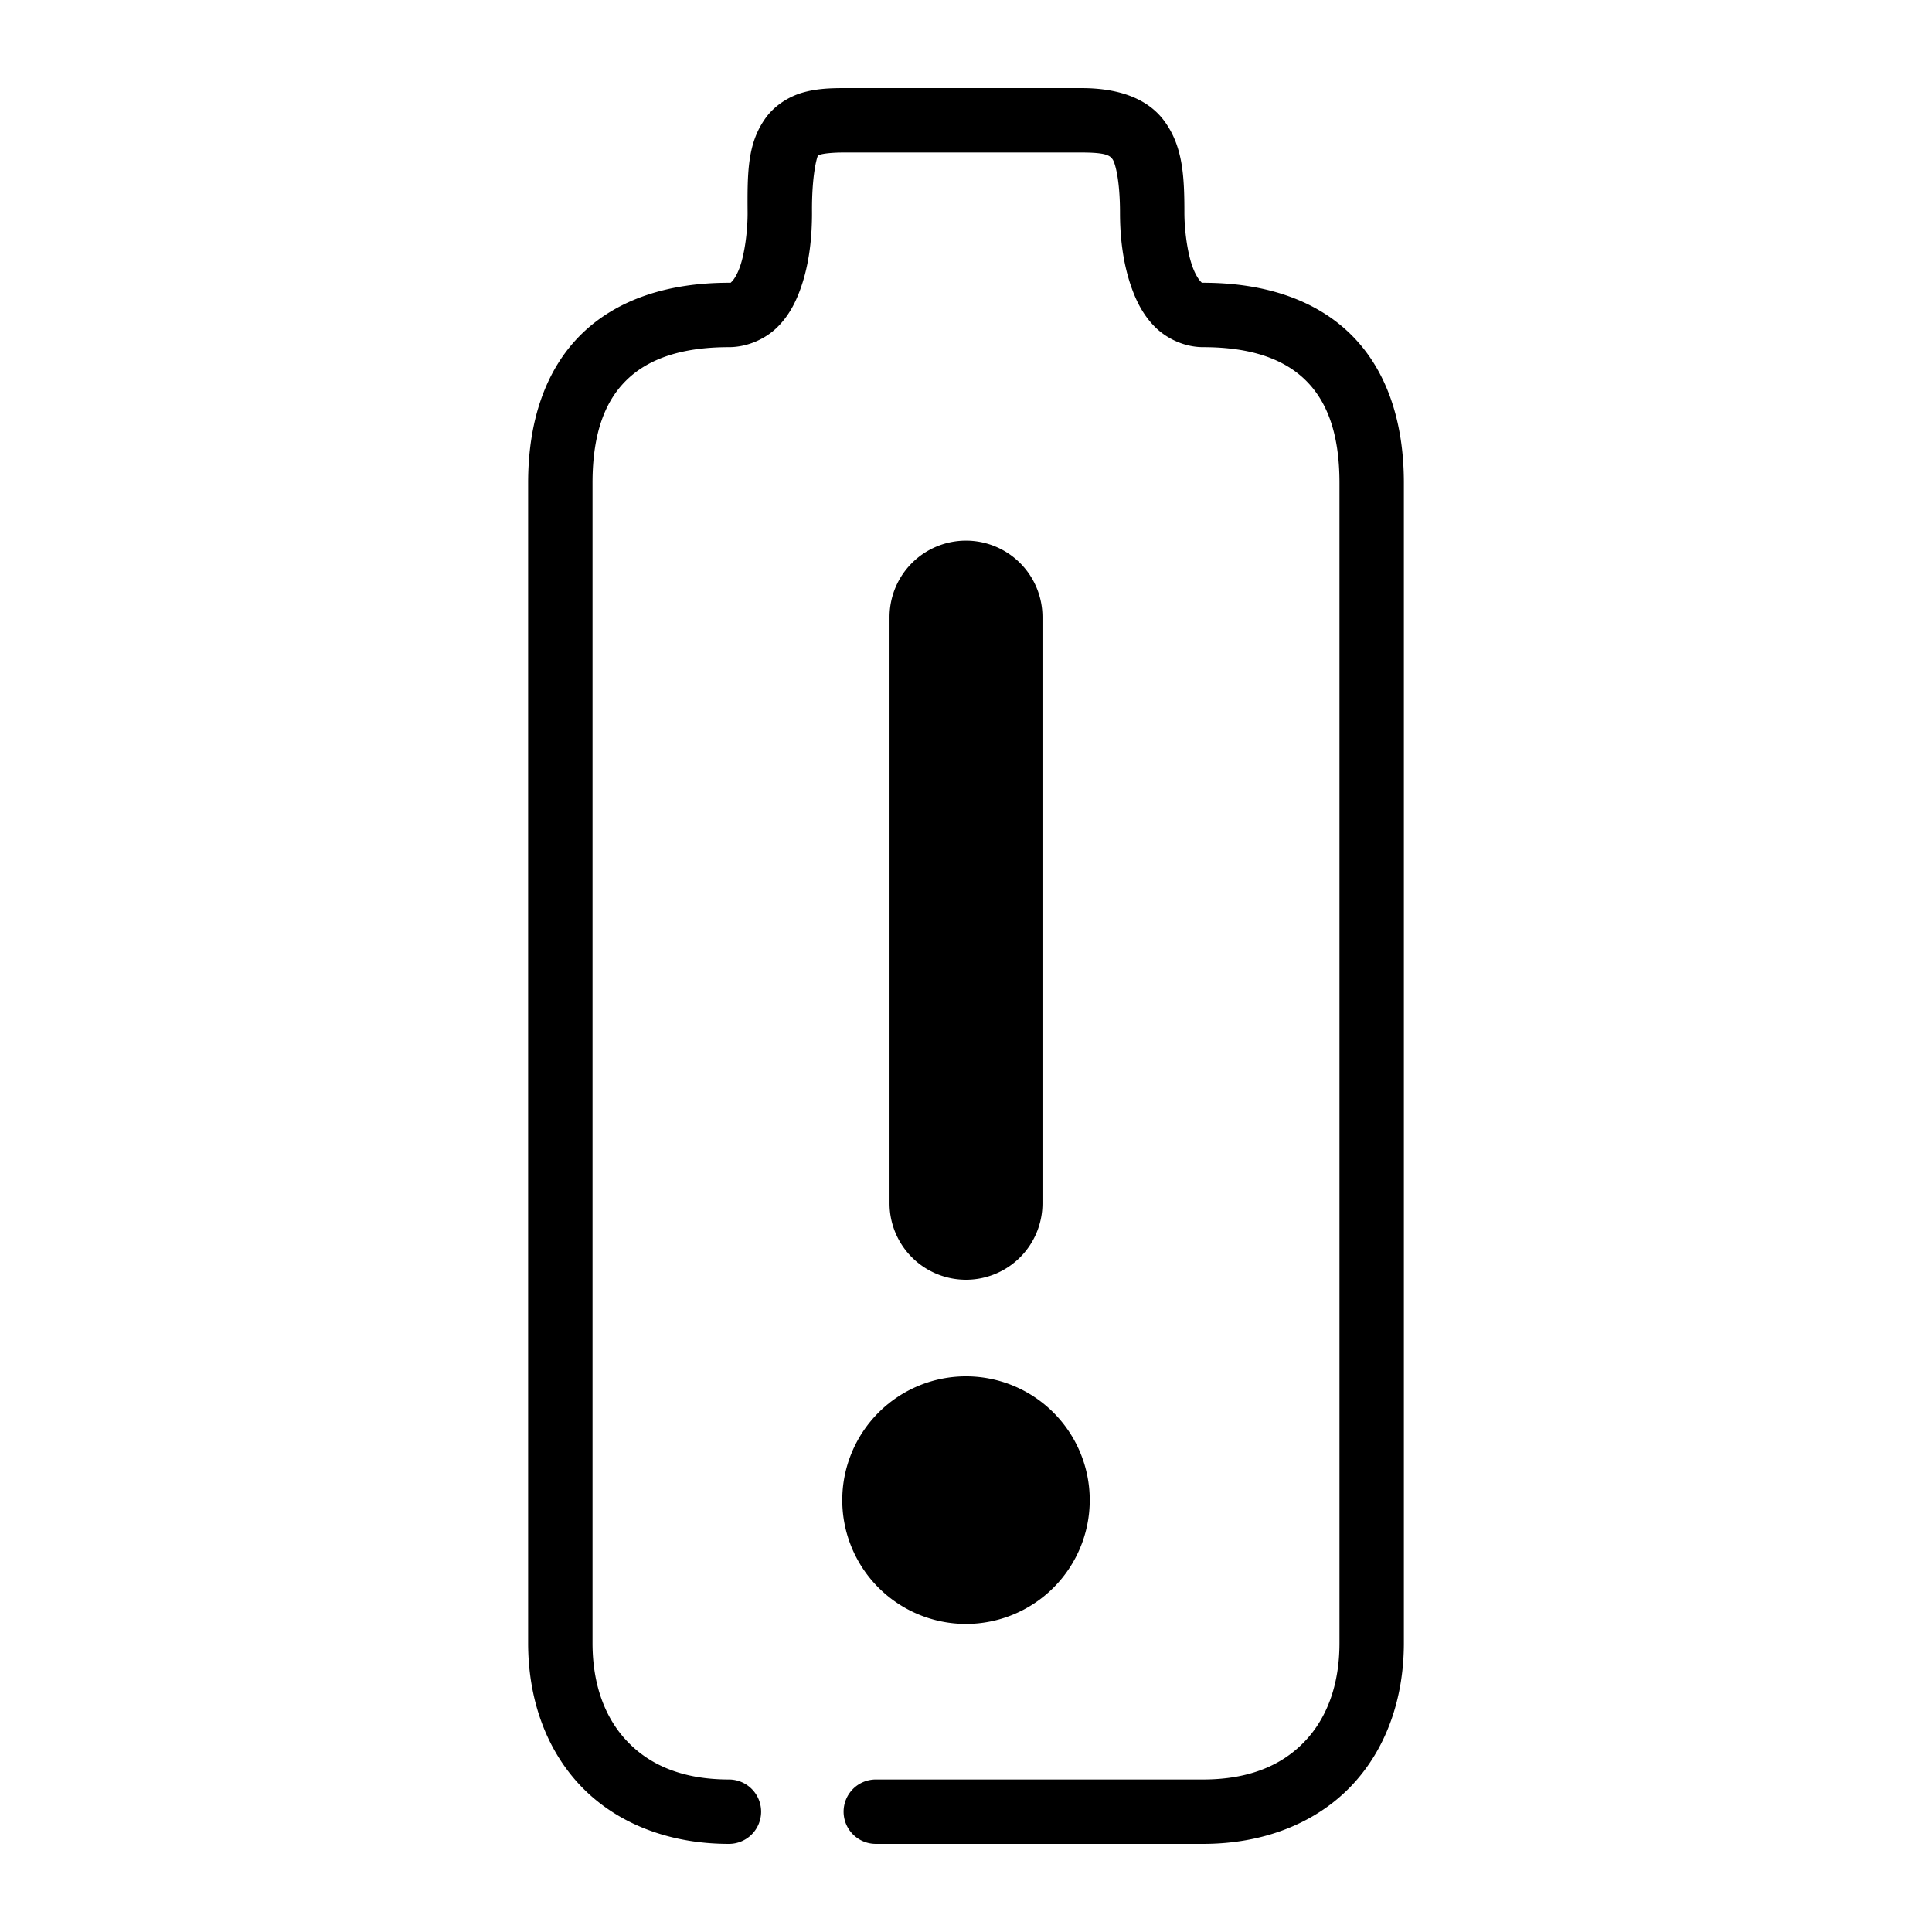 <svg xmlns="http://www.w3.org/2000/svg" width="48" height="48">
	<path d="M 20.965 2.189 C 20.604 2.189 20.277 2.204 19.939 2.301 C 19.602 2.398 19.249 2.616 19.023 2.93 C 18.572 3.556 18.566 4.265 18.574 5.295 C 18.574 5.716 18.509 6.284 18.377 6.646 C 18.311 6.828 18.23 6.949 18.186 6.992 C 18.141 7.035 18.165 7.025 18.109 7.025 C 16.638 7.025 15.356 7.417 14.457 8.291 C 13.558 9.165 13.121 10.455 13.121 11.996 L 13.121 40.82 C 13.121 42.21 13.566 43.476 14.443 44.387 C 15.321 45.297 16.606 45.811 18.109 45.811 A 0.8 0.8 0 0 0 18.91 45.012 A 0.8 0.8 0 0 0 18.109 44.211 C 16.957 44.211 16.149 43.852 15.596 43.277 C 15.042 42.703 14.721 41.875 14.721 40.82 L 14.721 11.996 C 14.721 10.746 15.044 9.951 15.572 9.438 C 16.101 8.924 16.913 8.625 18.109 8.625 C 18.57 8.625 19.011 8.422 19.301 8.141 C 19.591 7.859 19.76 7.527 19.881 7.195 C 20.122 6.533 20.174 5.837 20.174 5.289 A 0.8 0.8 0 0 0 20.174 5.281 C 20.166 4.333 20.302 3.894 20.322 3.865 C 20.333 3.851 20.296 3.865 20.383 3.84 C 20.47 3.815 20.67 3.789 20.965 3.789 L 26.871 3.789 C 27.487 3.789 27.575 3.866 27.641 3.957 C 27.706 4.048 27.826 4.472 27.826 5.289 C 27.826 5.824 27.883 6.517 28.125 7.18 C 28.246 7.511 28.414 7.843 28.699 8.127 C 28.985 8.411 29.425 8.625 29.891 8.625 C 31.087 8.625 31.899 8.924 32.428 9.438 C 32.956 9.951 33.279 10.746 33.279 11.996 L 33.279 40.82 C 33.279 41.875 32.958 42.703 32.404 43.277 C 31.851 43.852 31.043 44.211 29.891 44.211 L 21.76 44.211 A 0.8 0.8 0 0 0 20.959 45.012 A 0.8 0.8 0 0 0 21.76 45.811 L 29.891 45.811 C 31.394 45.811 32.679 45.297 33.557 44.387 C 34.434 43.476 34.879 42.21 34.879 40.82 L 34.879 11.996 C 34.879 10.455 34.442 9.165 33.543 8.291 C 32.644 7.417 31.362 7.025 29.891 7.025 C 29.848 7.025 29.875 7.039 29.828 6.992 C 29.781 6.945 29.697 6.818 29.629 6.631 C 29.492 6.257 29.426 5.681 29.426 5.289 C 29.426 4.376 29.388 3.647 28.938 3.021 C 28.487 2.396 27.697 2.189 26.871 2.189 L 20.965 2.189 z M 24 13.432 A 1.9 1.9 0 0 0 22.1 15.33 L 22.1 29.896 A 1.9 1.9 0 0 0 24 31.795 A 1.9 1.9 0 0 0 25.9 29.896 L 25.9 15.33 A 1.9 1.9 0 0 0 24 13.432 z M 24 34.195 A 3.075 3.075 0 0 0 20.926 37.27 A 3.075 3.075 0 0 0 24 40.346 A 3.075 3.075 0 0 0 27.074 37.27 A 3.075 3.075 0 0 0 24 34.195 z " fill="#000000"/>
</svg>
